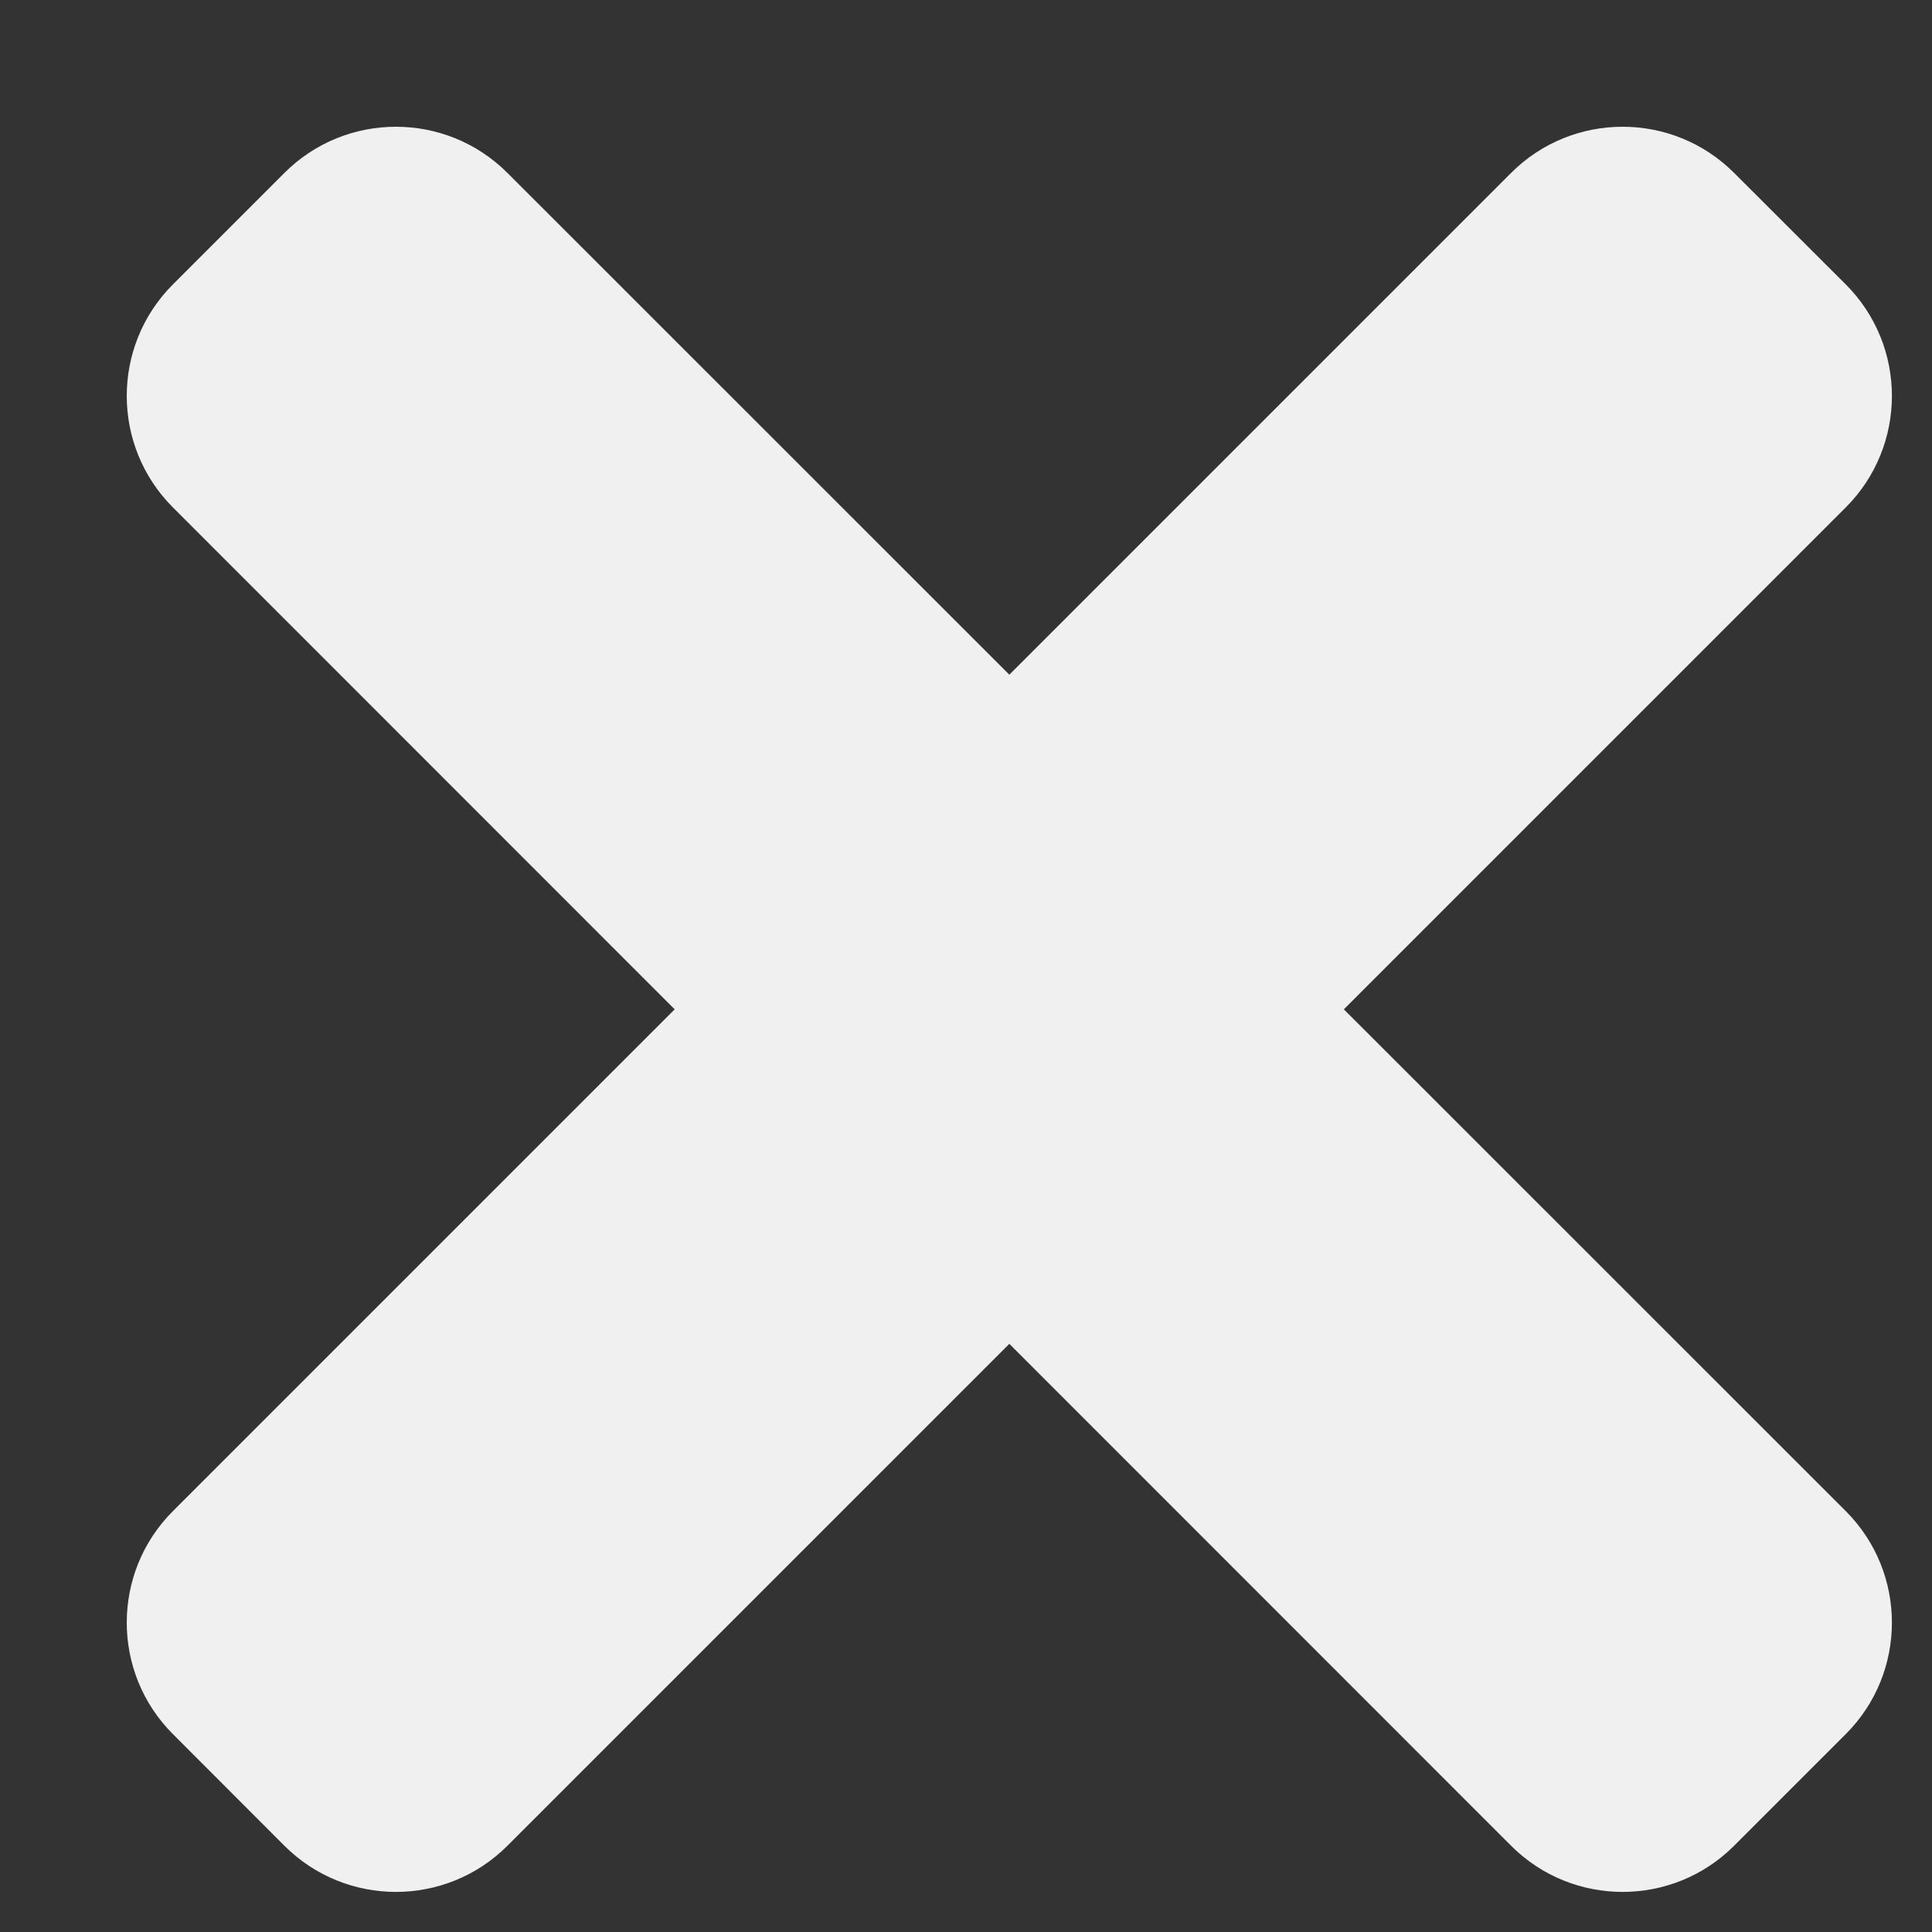 <svg width="14" height="14" viewBox="0 0 14 14" fill="none" xmlns="http://www.w3.org/2000/svg">
<rect x="0" y="0" width="14" height="14" fill="#333333" stroke="none"/>
<path d="M13.375 10.95L9.738 7.314L13.375 3.677C13.821 3.231 13.821 2.507 13.375 2.061L12.566 1.253C12.12 0.807 11.396 0.807 10.95 1.253L7.314 4.889L3.677 1.253C3.231 0.807 2.507 0.807 2.061 1.253L1.253 2.061C0.807 2.507 0.807 3.231 1.253 3.677L4.889 7.314L1.253 10.95C0.807 11.396 0.807 12.12 1.253 12.566L2.061 13.375C2.507 13.821 3.231 13.821 3.677 13.375L7.314 9.738L10.95 13.375C11.396 13.821 12.12 13.821 12.566 13.375L13.375 12.566C13.821 12.12 13.821 11.396 13.375 10.95Z" fill="#F0F0F0"/>
</svg>
